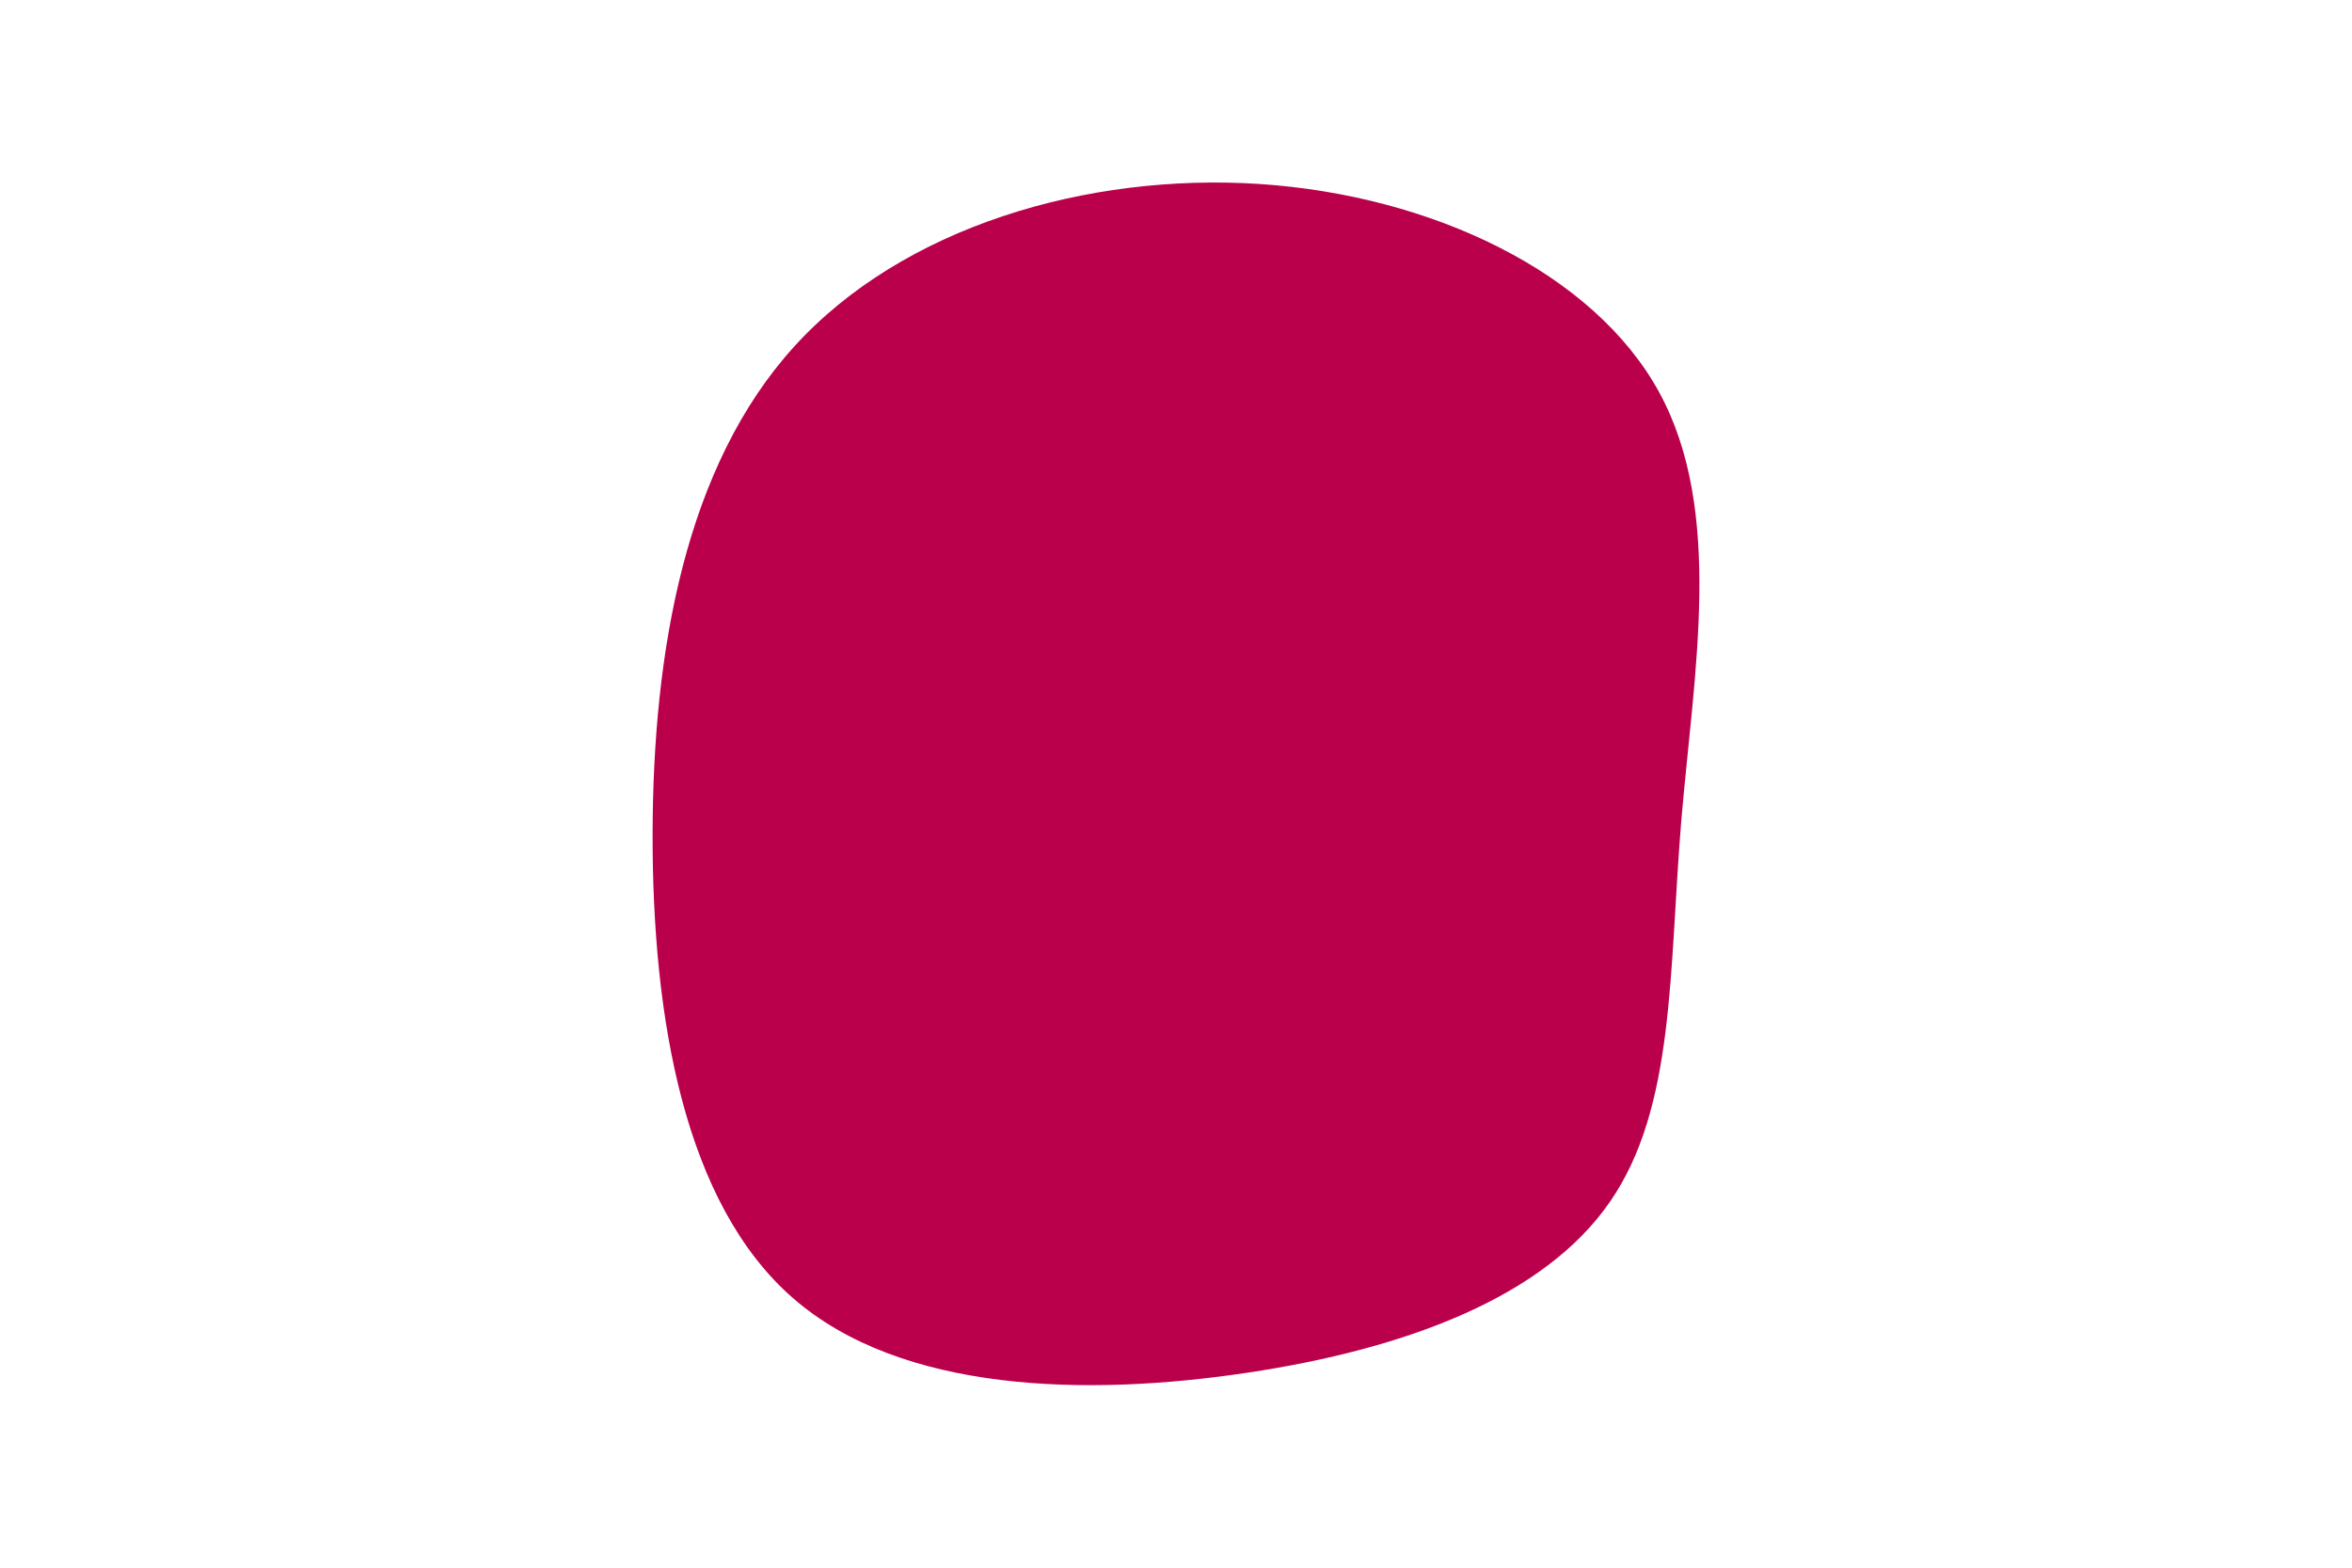 <svg id="visual" viewBox="0 0 900 600" width="900" height="600" xmlns="http://www.w3.org/2000/svg" xmlns:xlink="http://www.w3.org/1999/xlink" version="1.1"><g transform="translate(486.322 319.209)"><path d="M148.5 -169.2C173.5 -123.5 161.8 -61.8 157 -4.7C152.3 52.3 154.7 104.7 129.7 140.8C104.7 177 52.3 197 -9.2 206.2C-70.7 215.4 -141.4 213.8 -182.9 177.6C-224.4 141.4 -236.7 70.7 -236.6 0.1C-236.5 -70.5 -223.9 -140.9 -182.4 -186.6C-140.9 -232.3 -70.5 -253.1 -4.4 -248.8C61.8 -244.4 123.5 -214.8 148.5 -169.2" fill="#BB004B"></path></g></svg>